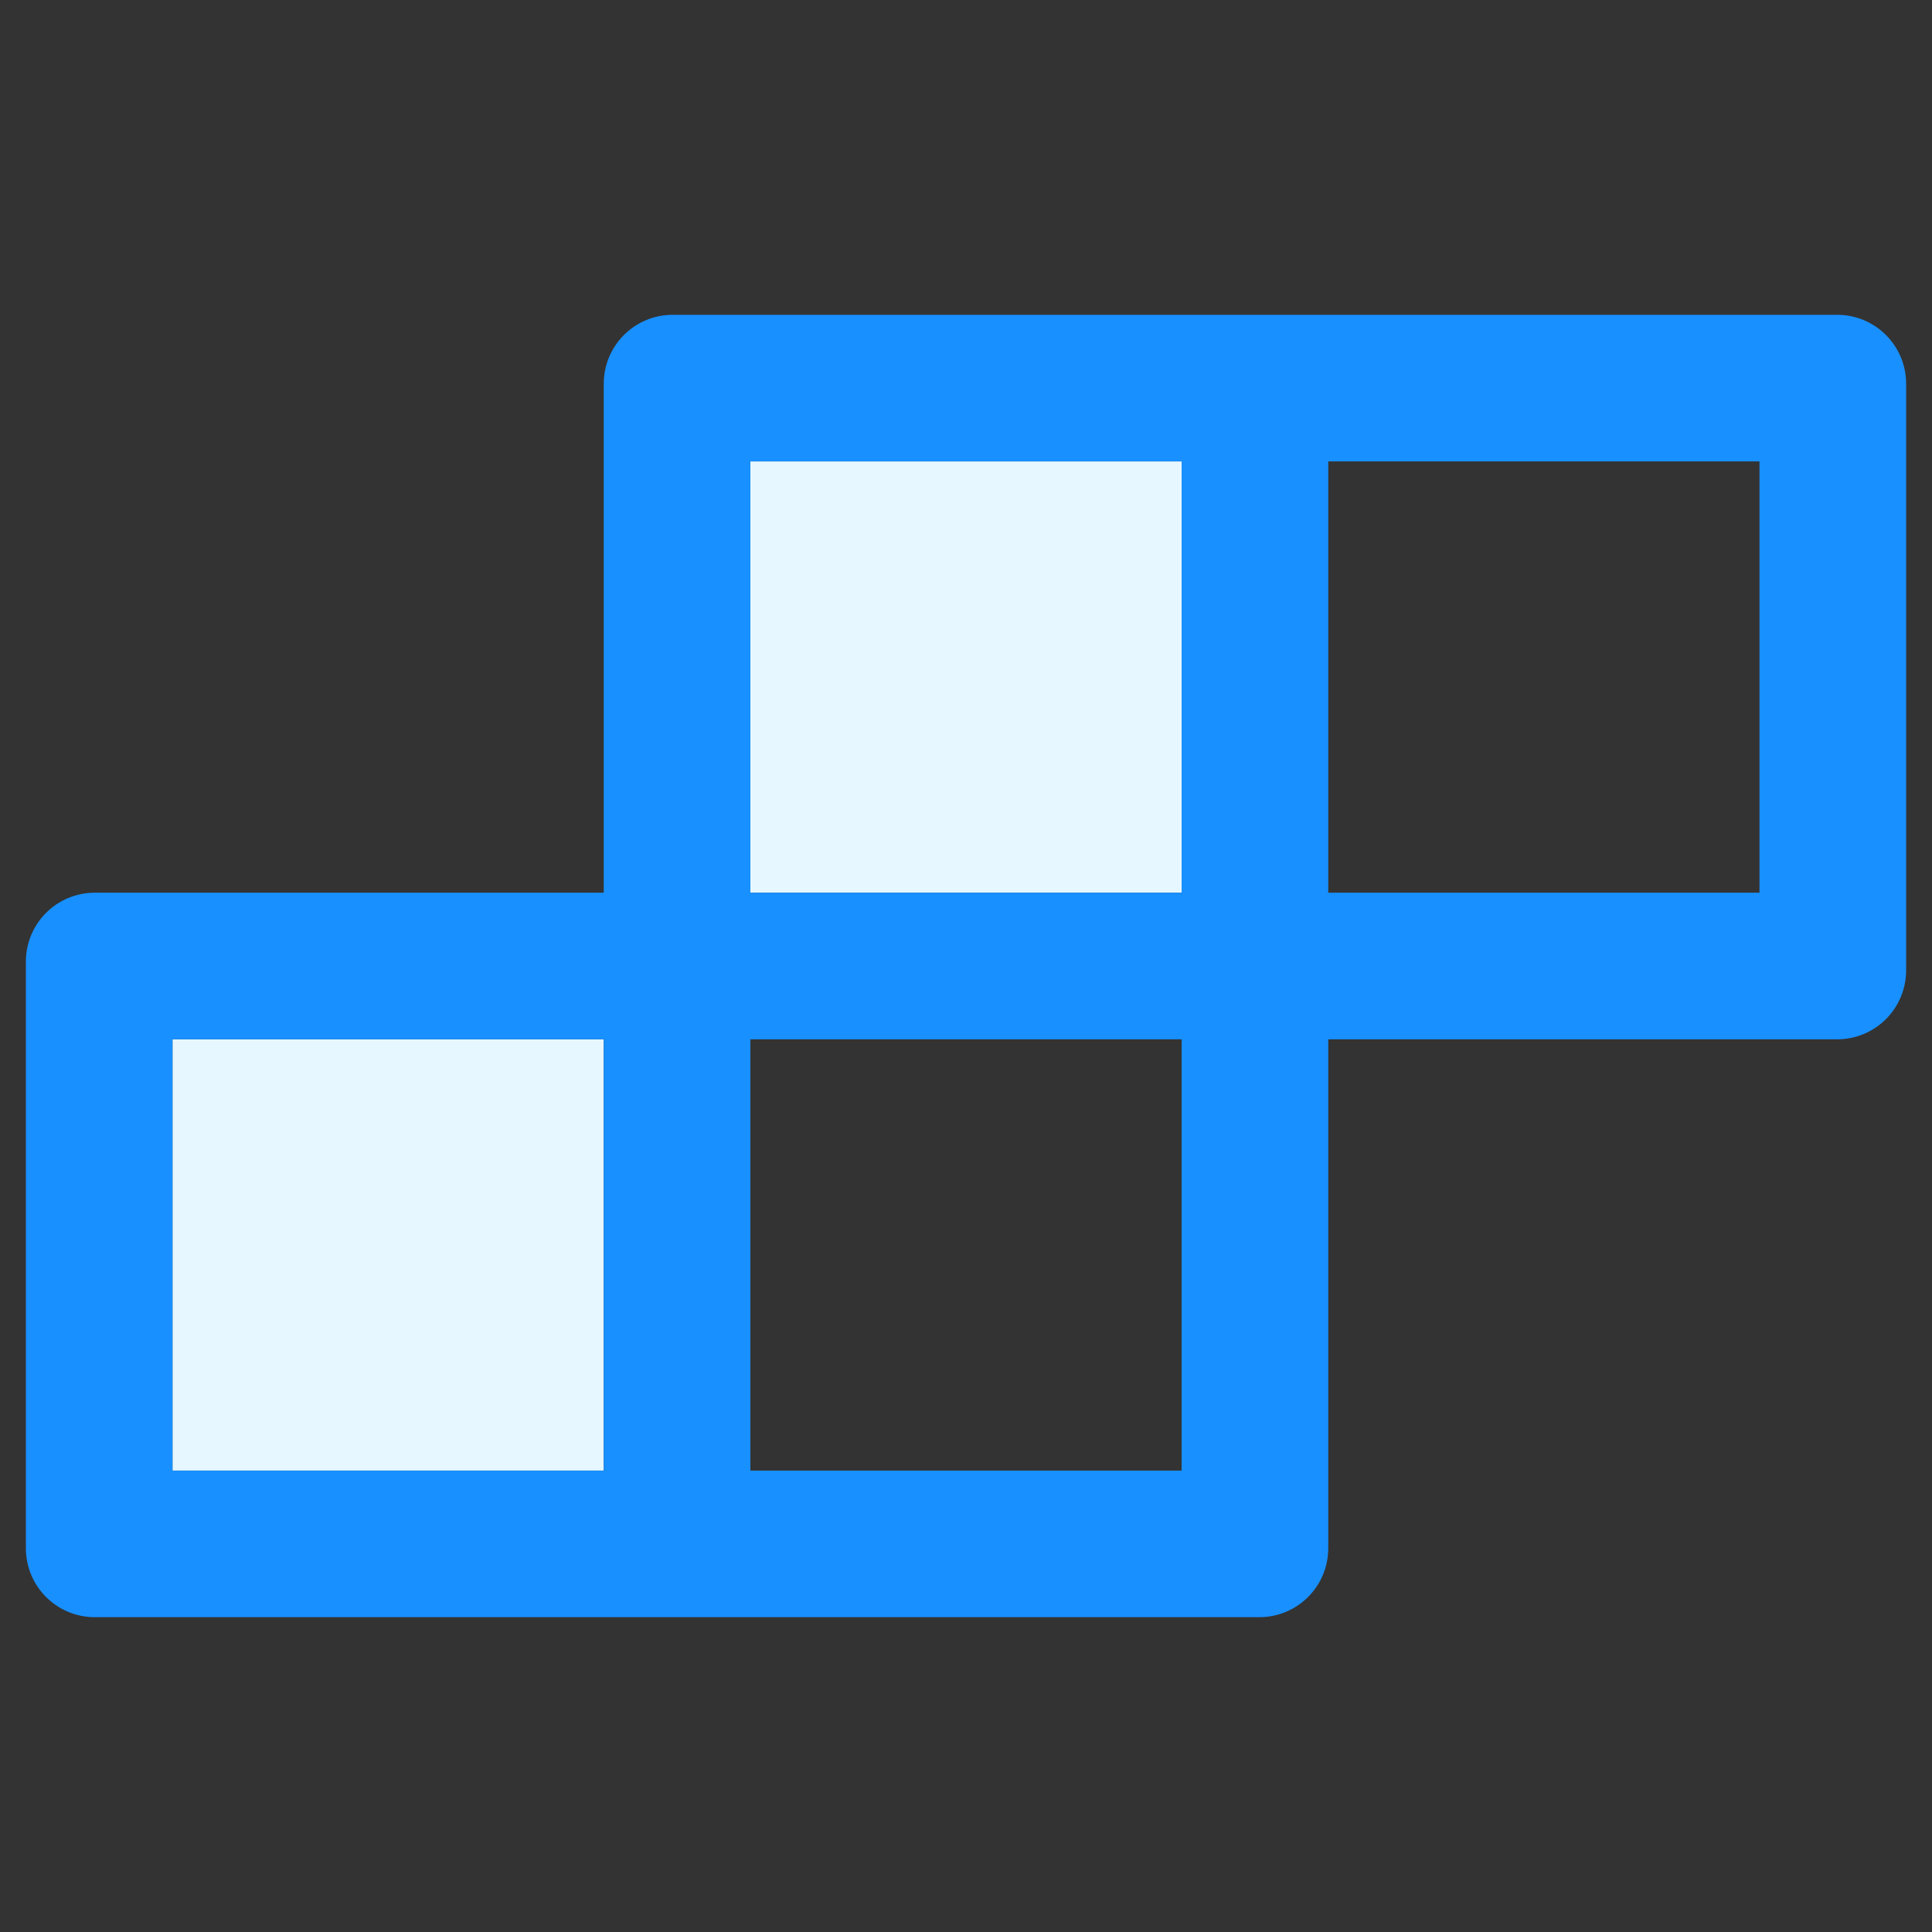 <svg
    class=""
    data-icon="build"
    width="1em"
    height="1em"
    fill="currentColor"
    aria-hidden="true"
    viewBox="64 64 896 896"
    focusable="false"
  >
    <rect x="64" y="64" width="896" height="896" fill="#333333" stroke="none"/>
    <path d="M144 546h200v200H144zm268-268h200v200H412z" fill="#e6f7ff"></path>
    <path
      d="M916 210H376c-17.7 0-32 14.3-32 32v236H108c-17.7 0-32 14.3-32 32v272c0 17.7 14.3 32 32 32h540c17.7 0 32-14.3 32-32V546h236c17.7 0 32-14.3 32-32V242c0-17.7-14.3-32-32-32zM344 746H144V546h200v200zm268 0H412V546h200v200zm0-268H412V278h200v200zm268 0H680V278h200v200z"
      fill="#1890ff"
    ></path></svg>